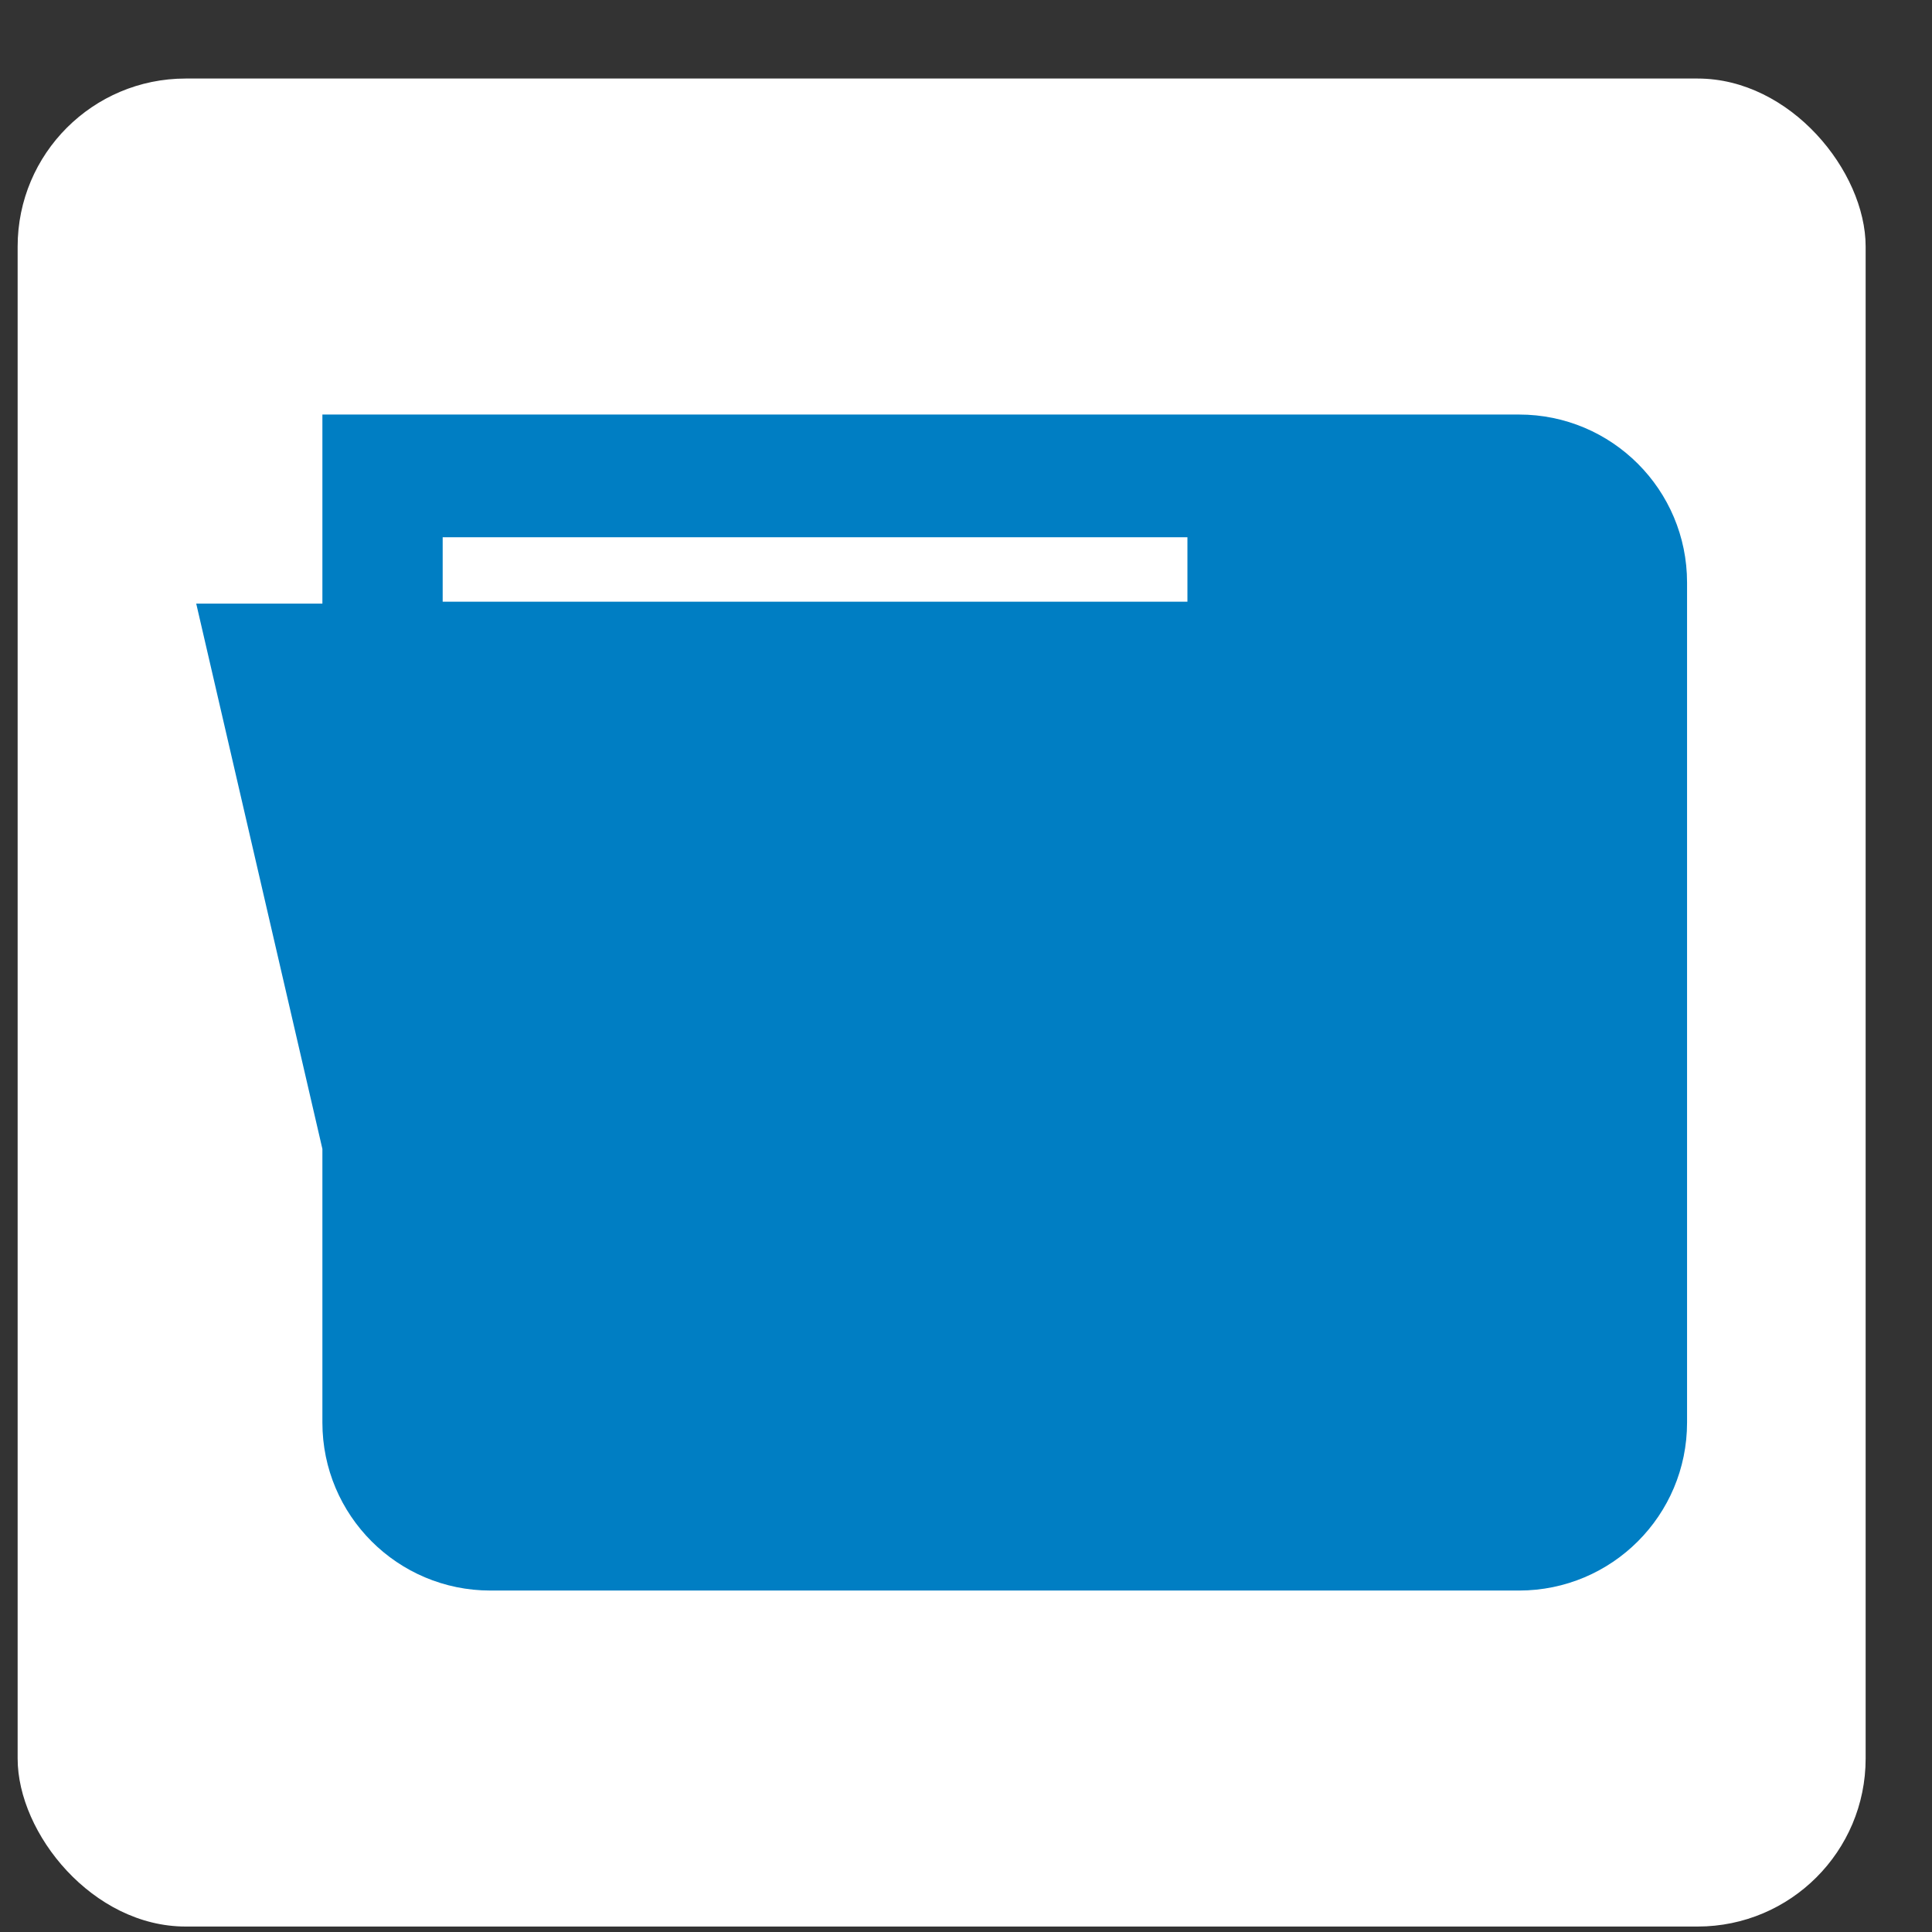 <svg width="23" height="23" viewBox="0 0 23 23" fill="none" xmlns="http://www.w3.org/2000/svg">
<rect x="0" y="0" width="23" height="23" fill="#333333" stroke="none"/>
<rect x="0.21" y="0.935" width="22" height="22" rx="2" fill="white"/>
<path fill-rule="evenodd" clip-rule="evenodd" d="M18.084 4.935H3.838V7.186H2.336L3.838 13.678V16.935C3.838 18.04 4.733 18.935 5.838 18.935H18.084C19.189 18.935 20.084 18.04 20.084 16.935V6.935C20.084 5.83 19.189 4.935 18.084 4.935ZM14.136 6.396H5.27V7.163H14.136V6.396Z" fill="#007EC3"/>
</svg>
